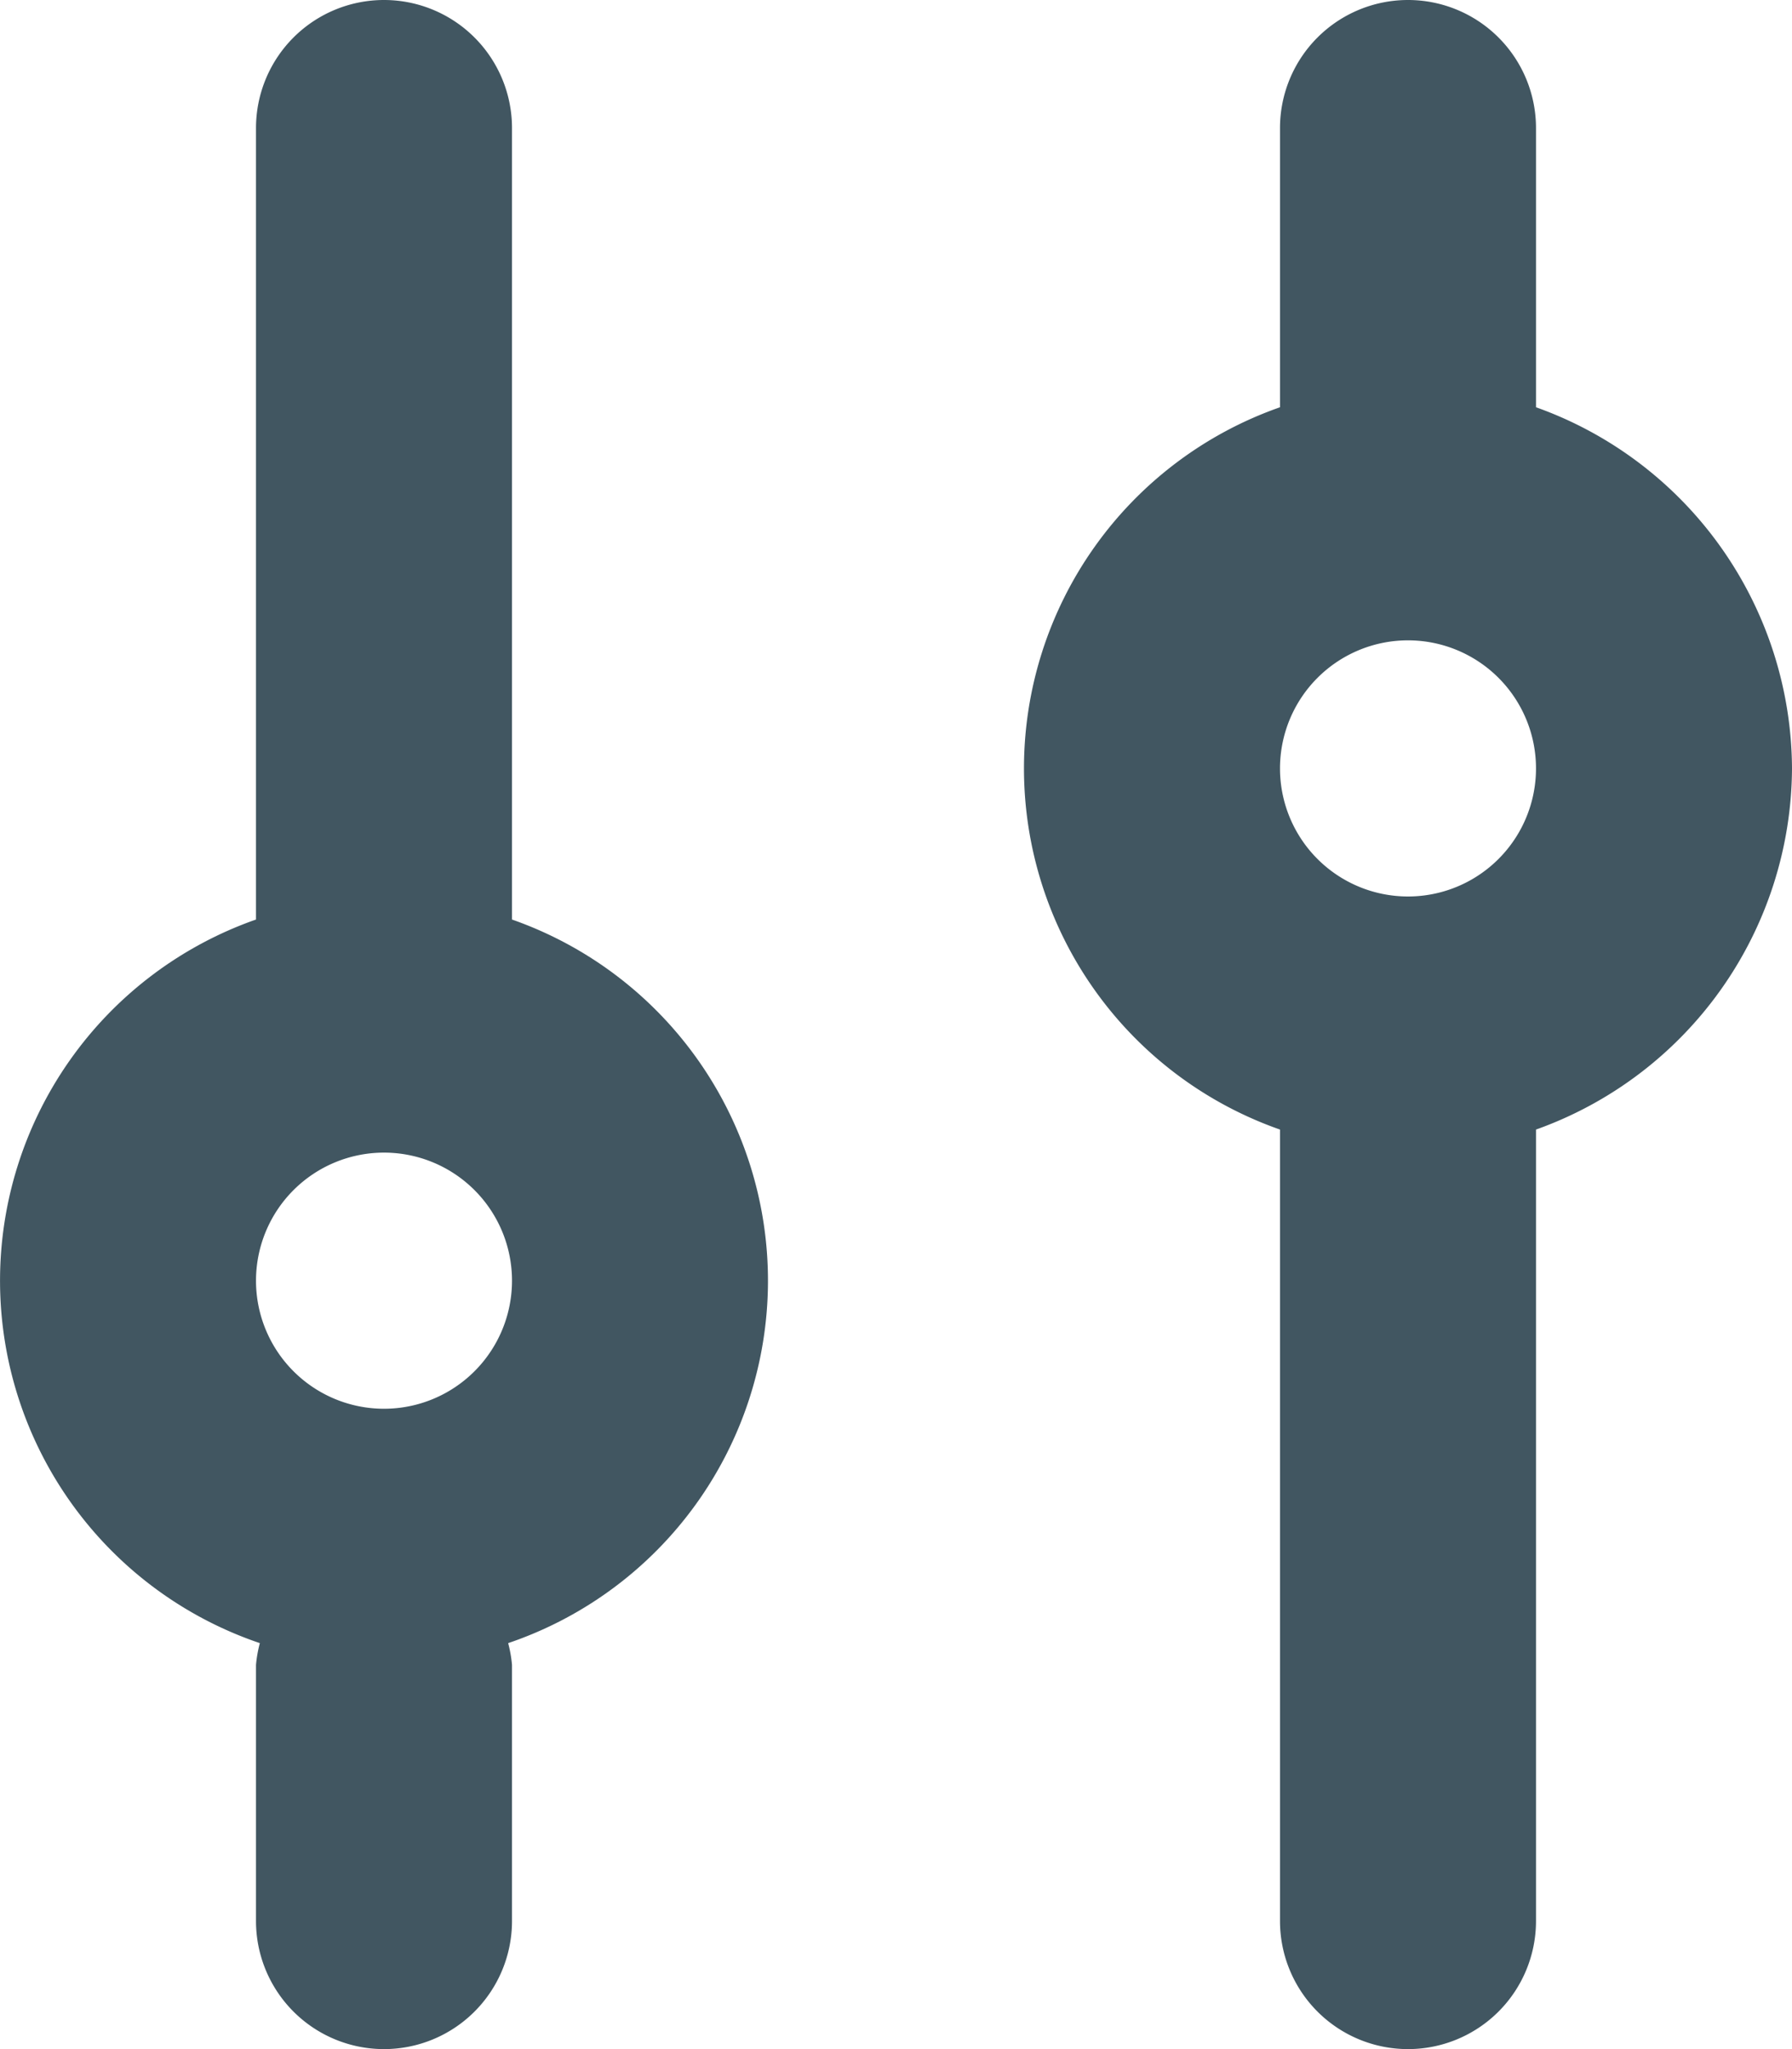 <svg xmlns="http://www.w3.org/2000/svg" width="14" height="16" viewBox="0 0 14 16">
  <g id="Layer_2" transform="translate(-1)">
    <g id="Group_900" data-name="Group 900">
      <path id="Path_158810" data-name="Path 158810" d="M5,7.18V1A1,1,0,0,0,3,1V7.18a2.988,2.988,0,0,0,.03,5.65A1.01,1.01,0,0,0,3,13v2a1,1,0,0,0,2,0V13a1.01,1.01,0,0,0-.03-.17A2.988,2.988,0,0,0,5,7.18ZM4,11a1,1,0,1,1,1-1A1,1,0,0,1,4,11Z" fill="#415661"/>
      <path id="Path_158811" data-name="Path 158811" d="M15,6a3.01,3.01,0,0,0-2-2.82V1a1,1,0,0,0-2,0V3.18a2.988,2.988,0,0,0,0,5.64V15a1,1,0,0,0,2,0V8.82A3.01,3.01,0,0,0,15,6ZM12,7a1,1,0,1,1,1-1A1,1,0,0,1,12,7Z" fill="#415661"/>
    </g>
  </g>
</svg>
